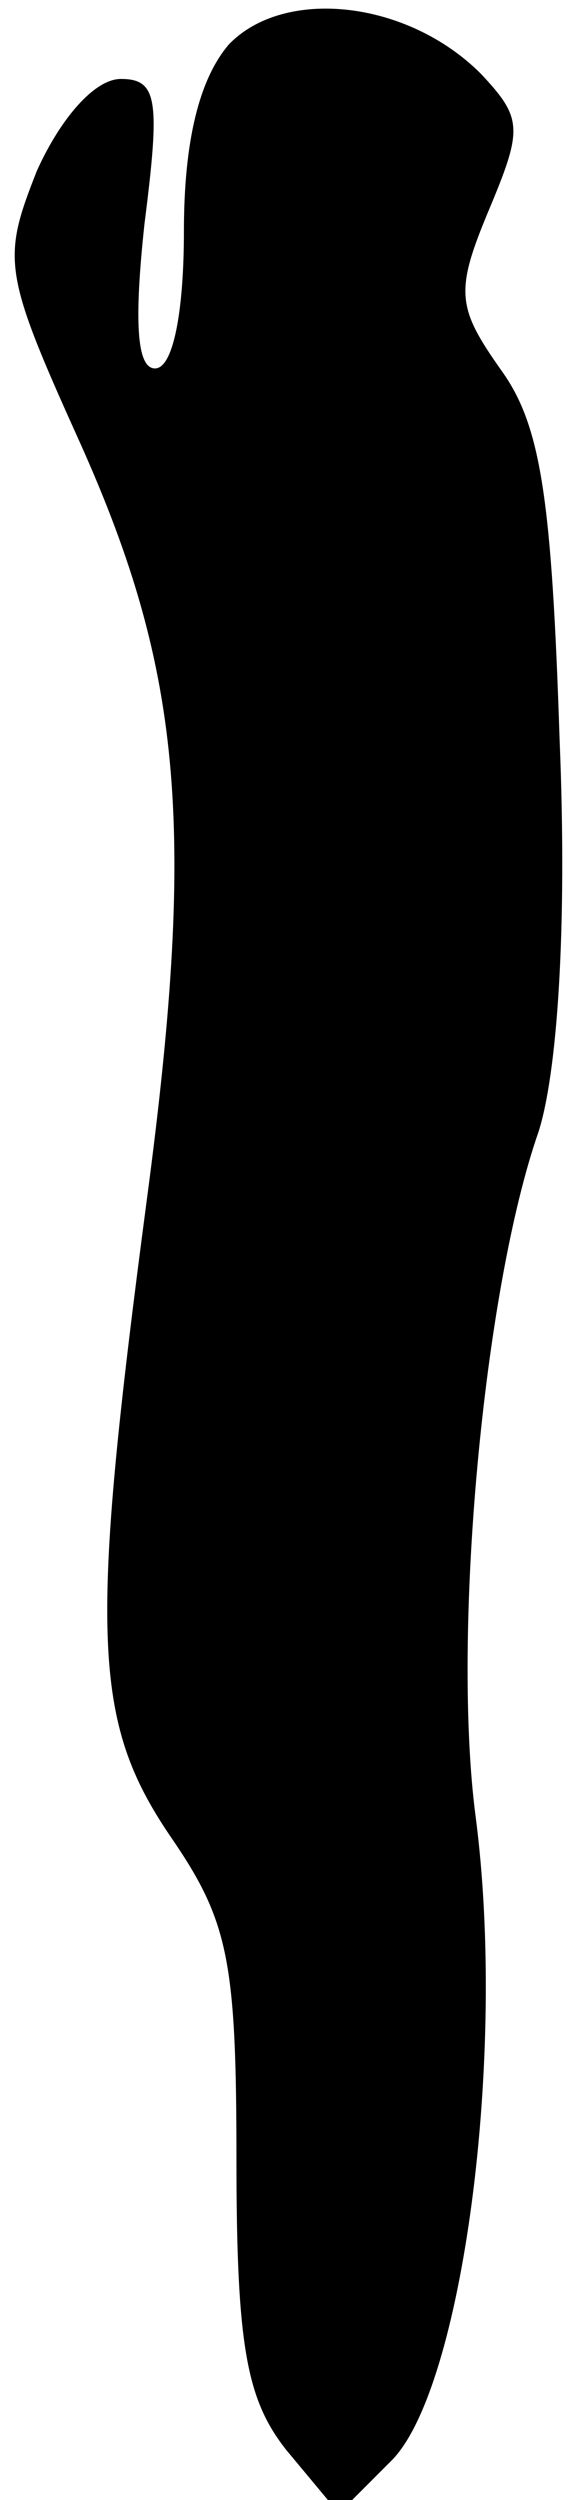 <?xml version="1.0" standalone="no"?>
<!DOCTYPE svg PUBLIC "-//W3C//DTD SVG 20010904//EN"
 "http://www.w3.org/TR/2001/REC-SVG-20010904/DTD/svg10.dtd">
<svg version="1.0" xmlns="http://www.w3.org/2000/svg"
 width="22pt" height="95pt" viewBox="0 0 22 95"
 preserveAspectRatio="xMidYMid meet">
<g transform="translate(0,95) scale(0.1,-0.1)"
fill="#000000" stroke="none">
<path fill="#000000" stroke="none" d="M87 933 c-11 -13 -17 -36 -17 -71 0
-30 -4 -52 -11 -52 -7 0 -8 18 -4 55 6 47 5 55 -9 55 -10 0 -23 -15 -32 -35
-13 -33 -13 -38 15 -100 40 -88 46 -147 27 -290 -22 -166 -21 -199 9 -243 22
-32 25 -47 25 -123 0 -71 4 -91 19 -110 l20 -24 20 20 c27 27 44 154 32 245
-9 69 3 200 24 260 7 22 11 76 8 149 -3 91 -7 119 -22 140 -17 24 -18 30 -5
61 13 31 13 35 -3 52 -28 28 -75 33 -96 11z"/>
</g>
</svg>
